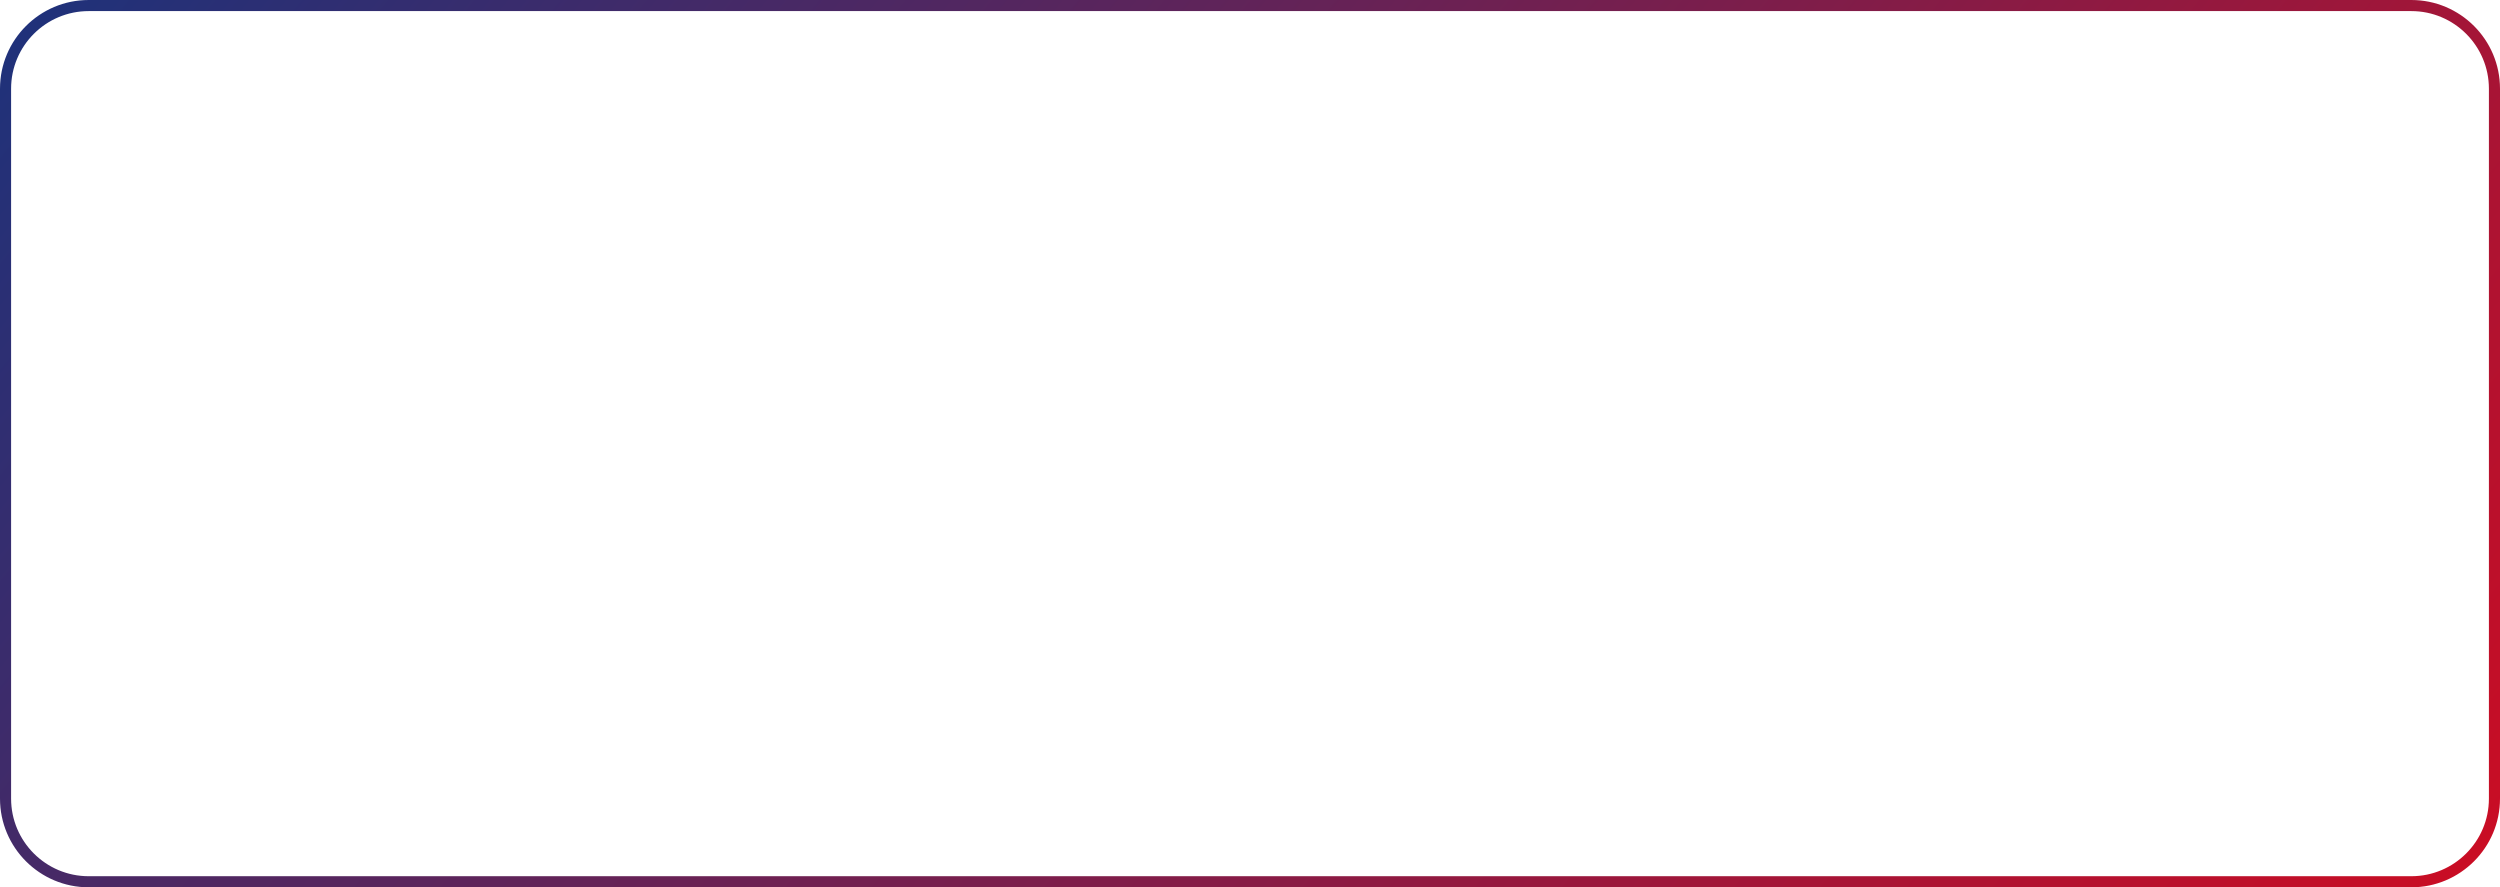 <svg width="225.4" height="80" viewBox="0 0 225.4 80" fill="none" xmlns="http://www.w3.org/2000/svg">
  <path
    d="M8 0.5H217.4C221.542 0.5 224.9 3.858 224.9 8V72C224.9 76.142 221.542 79.5 217.4 79.5H8C3.858 79.5 0.5 76.142 0.5 72V8C0.5 3.858 3.858 0.5 8 0.5Z"
    stroke="url(#paint0_linear)"
    stroke-linecap="round"
  />
  <defs>
    <linearGradient id="paint0_linear" x1="0" y1="0" x2="196" y2="160" gradientUnits="userSpaceOnUse">
      <stop stop-color="#1D327B"/>
      <stop offset="1" stop-color="#E10818"/>
    </linearGradient>
  </defs>
</svg>
